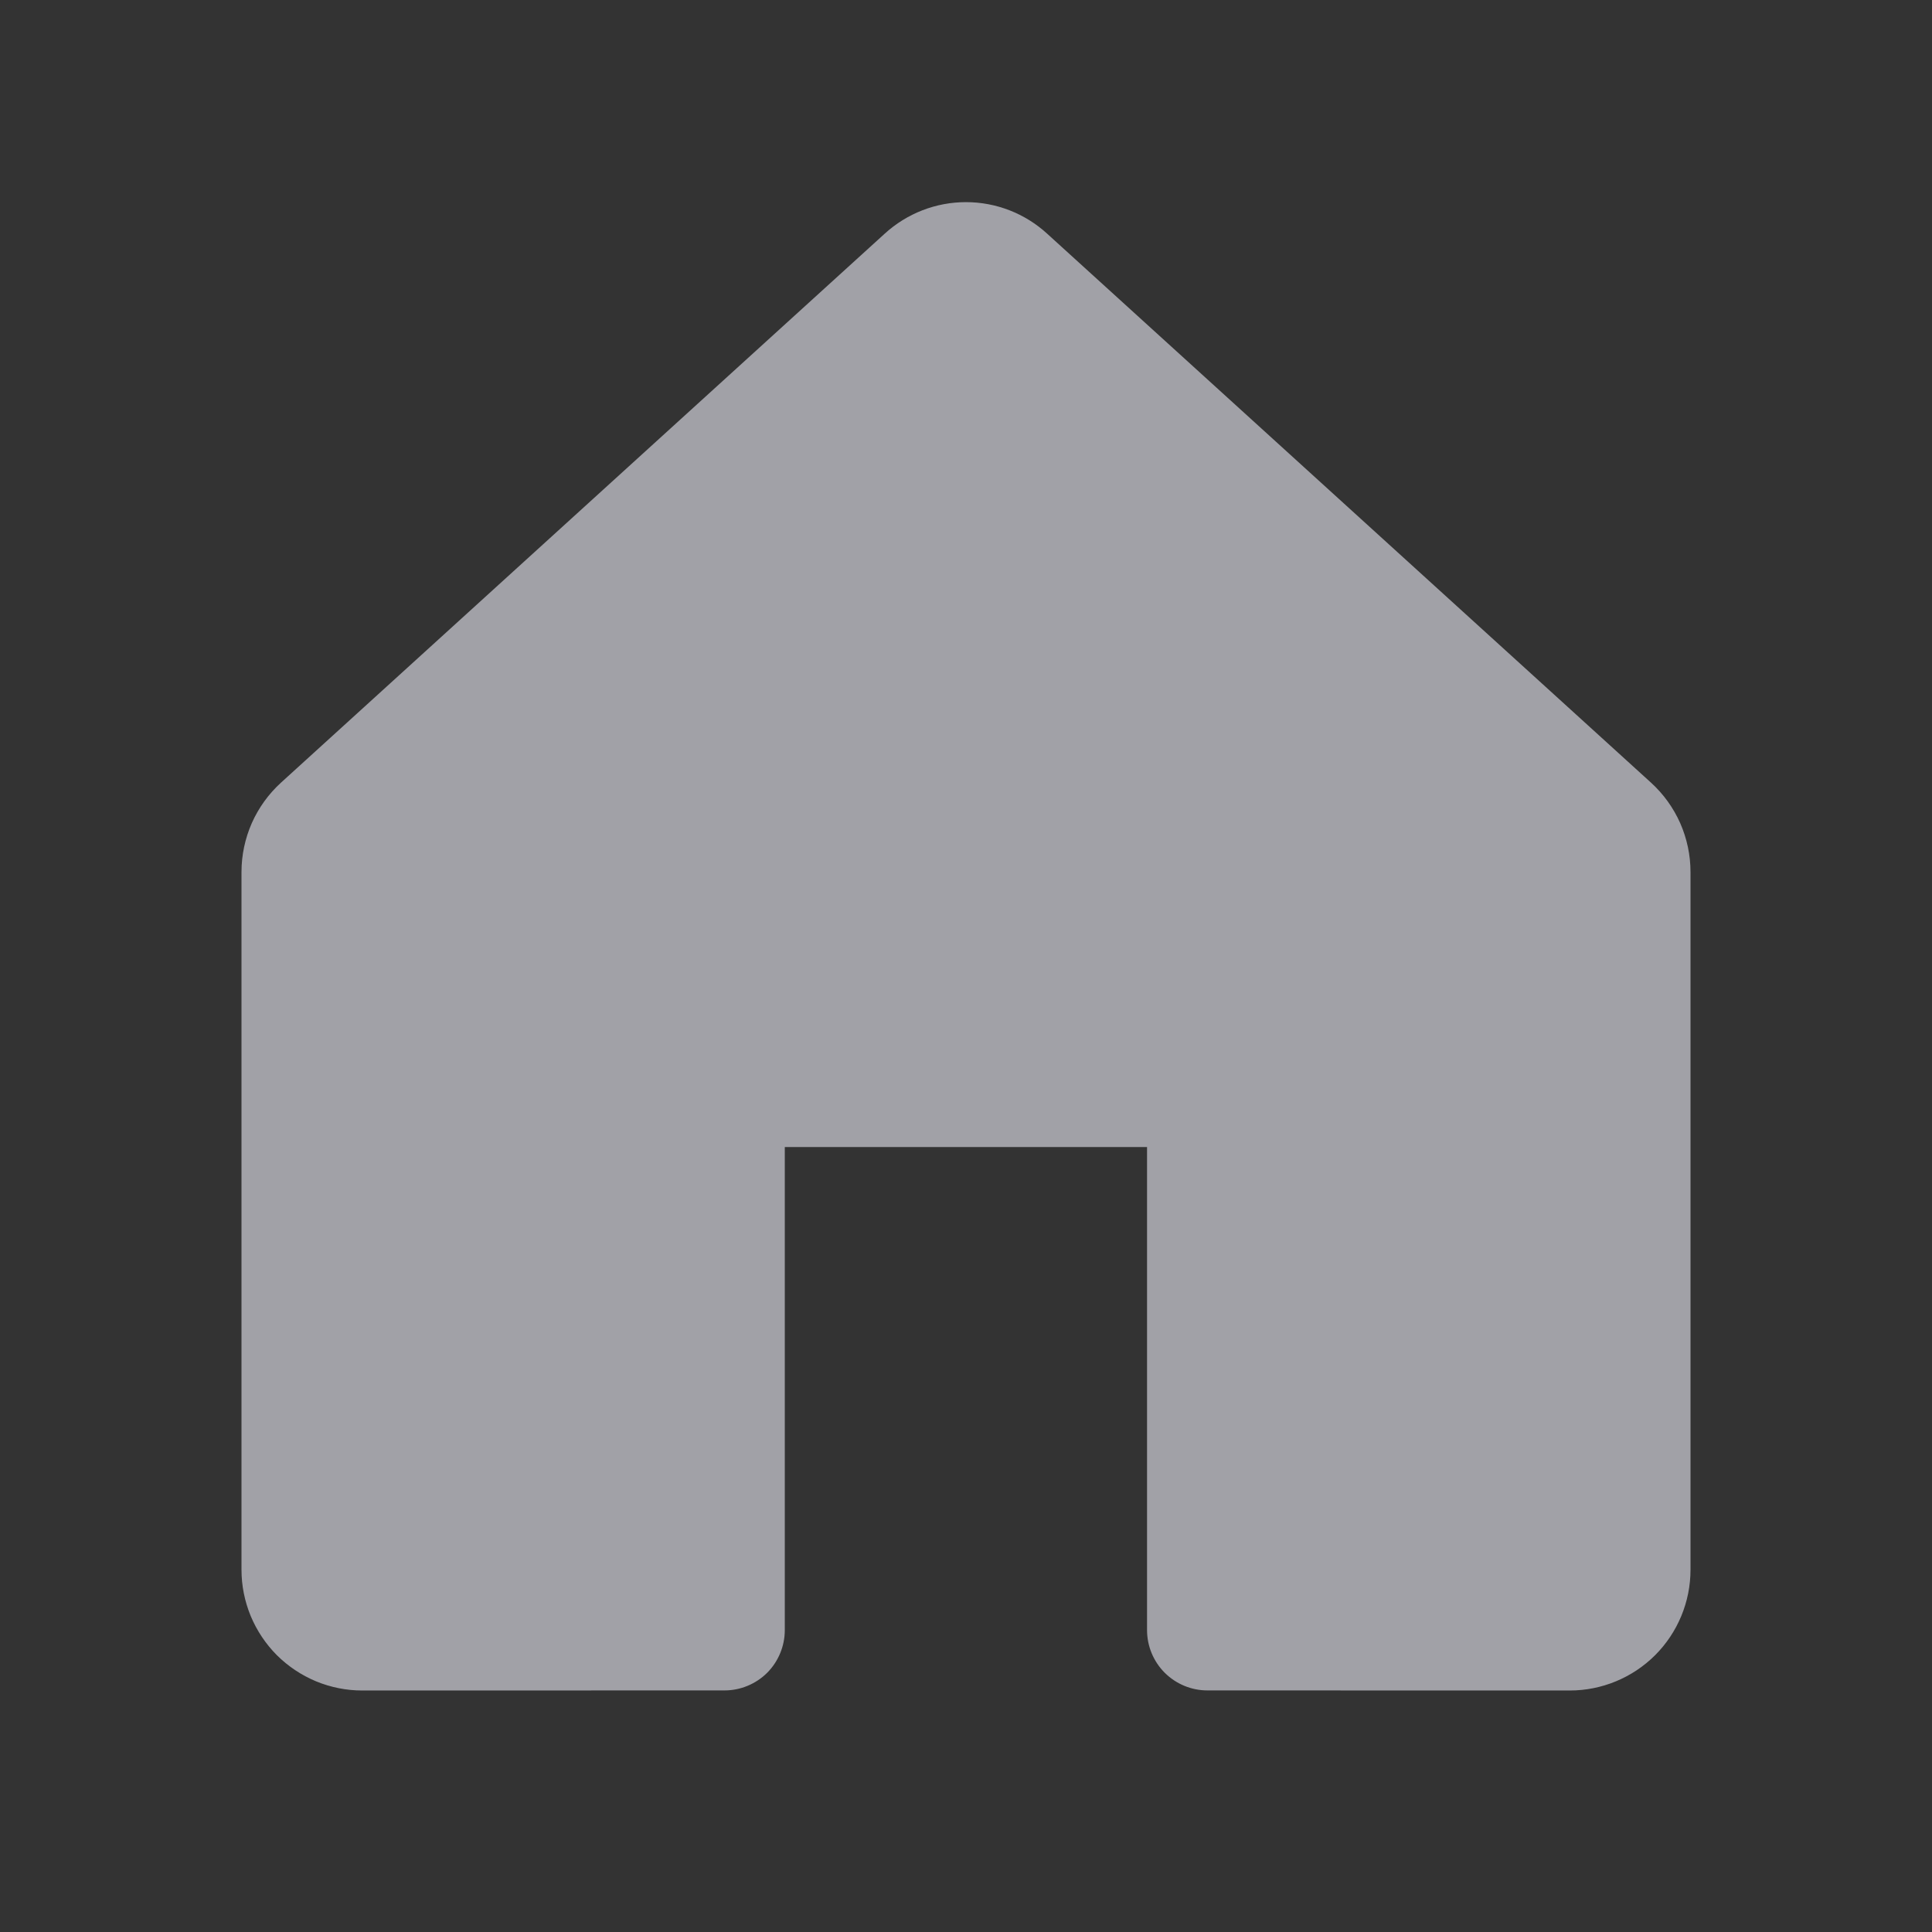<svg width="24" height="24" viewBox="0 0 24 24" fill="none" xmlns="http://www.w3.org/2000/svg">
<rect x="0" y="0" width="24" height="24" fill="#333333" stroke="none"/>
<path d="M21 10.832V19.5C21 19.898 20.842 20.279 20.561 20.561C20.279 20.842 19.898 21 19.5 21H19.5L14.999 20.999C14.8 20.999 14.61 20.92 14.469 20.78C14.328 20.639 14.249 20.448 14.249 20.249V14.249H9.749V20.249C9.749 20.448 9.67 20.639 9.53 20.78C9.389 20.92 9.198 20.999 9 20.999L4.5 21C4.303 21 4.108 20.961 3.926 20.886C3.744 20.81 3.579 20.7 3.439 20.561C3.3 20.421 3.19 20.256 3.114 20.074C3.039 19.892 3 19.697 3 19.5V10.832C3 10.623 3.044 10.416 3.128 10.225C3.213 10.034 3.336 9.863 3.491 9.722L10.99 2.903C11.266 2.651 11.626 2.511 11.999 2.511C12.373 2.511 12.733 2.651 13.008 2.903L20.509 9.722C20.664 9.863 20.787 10.034 20.872 10.225C20.956 10.416 21 10.623 21 10.832V10.832Z" fill="#EBEBF5" fill-opacity="0.6"/>
</svg>
